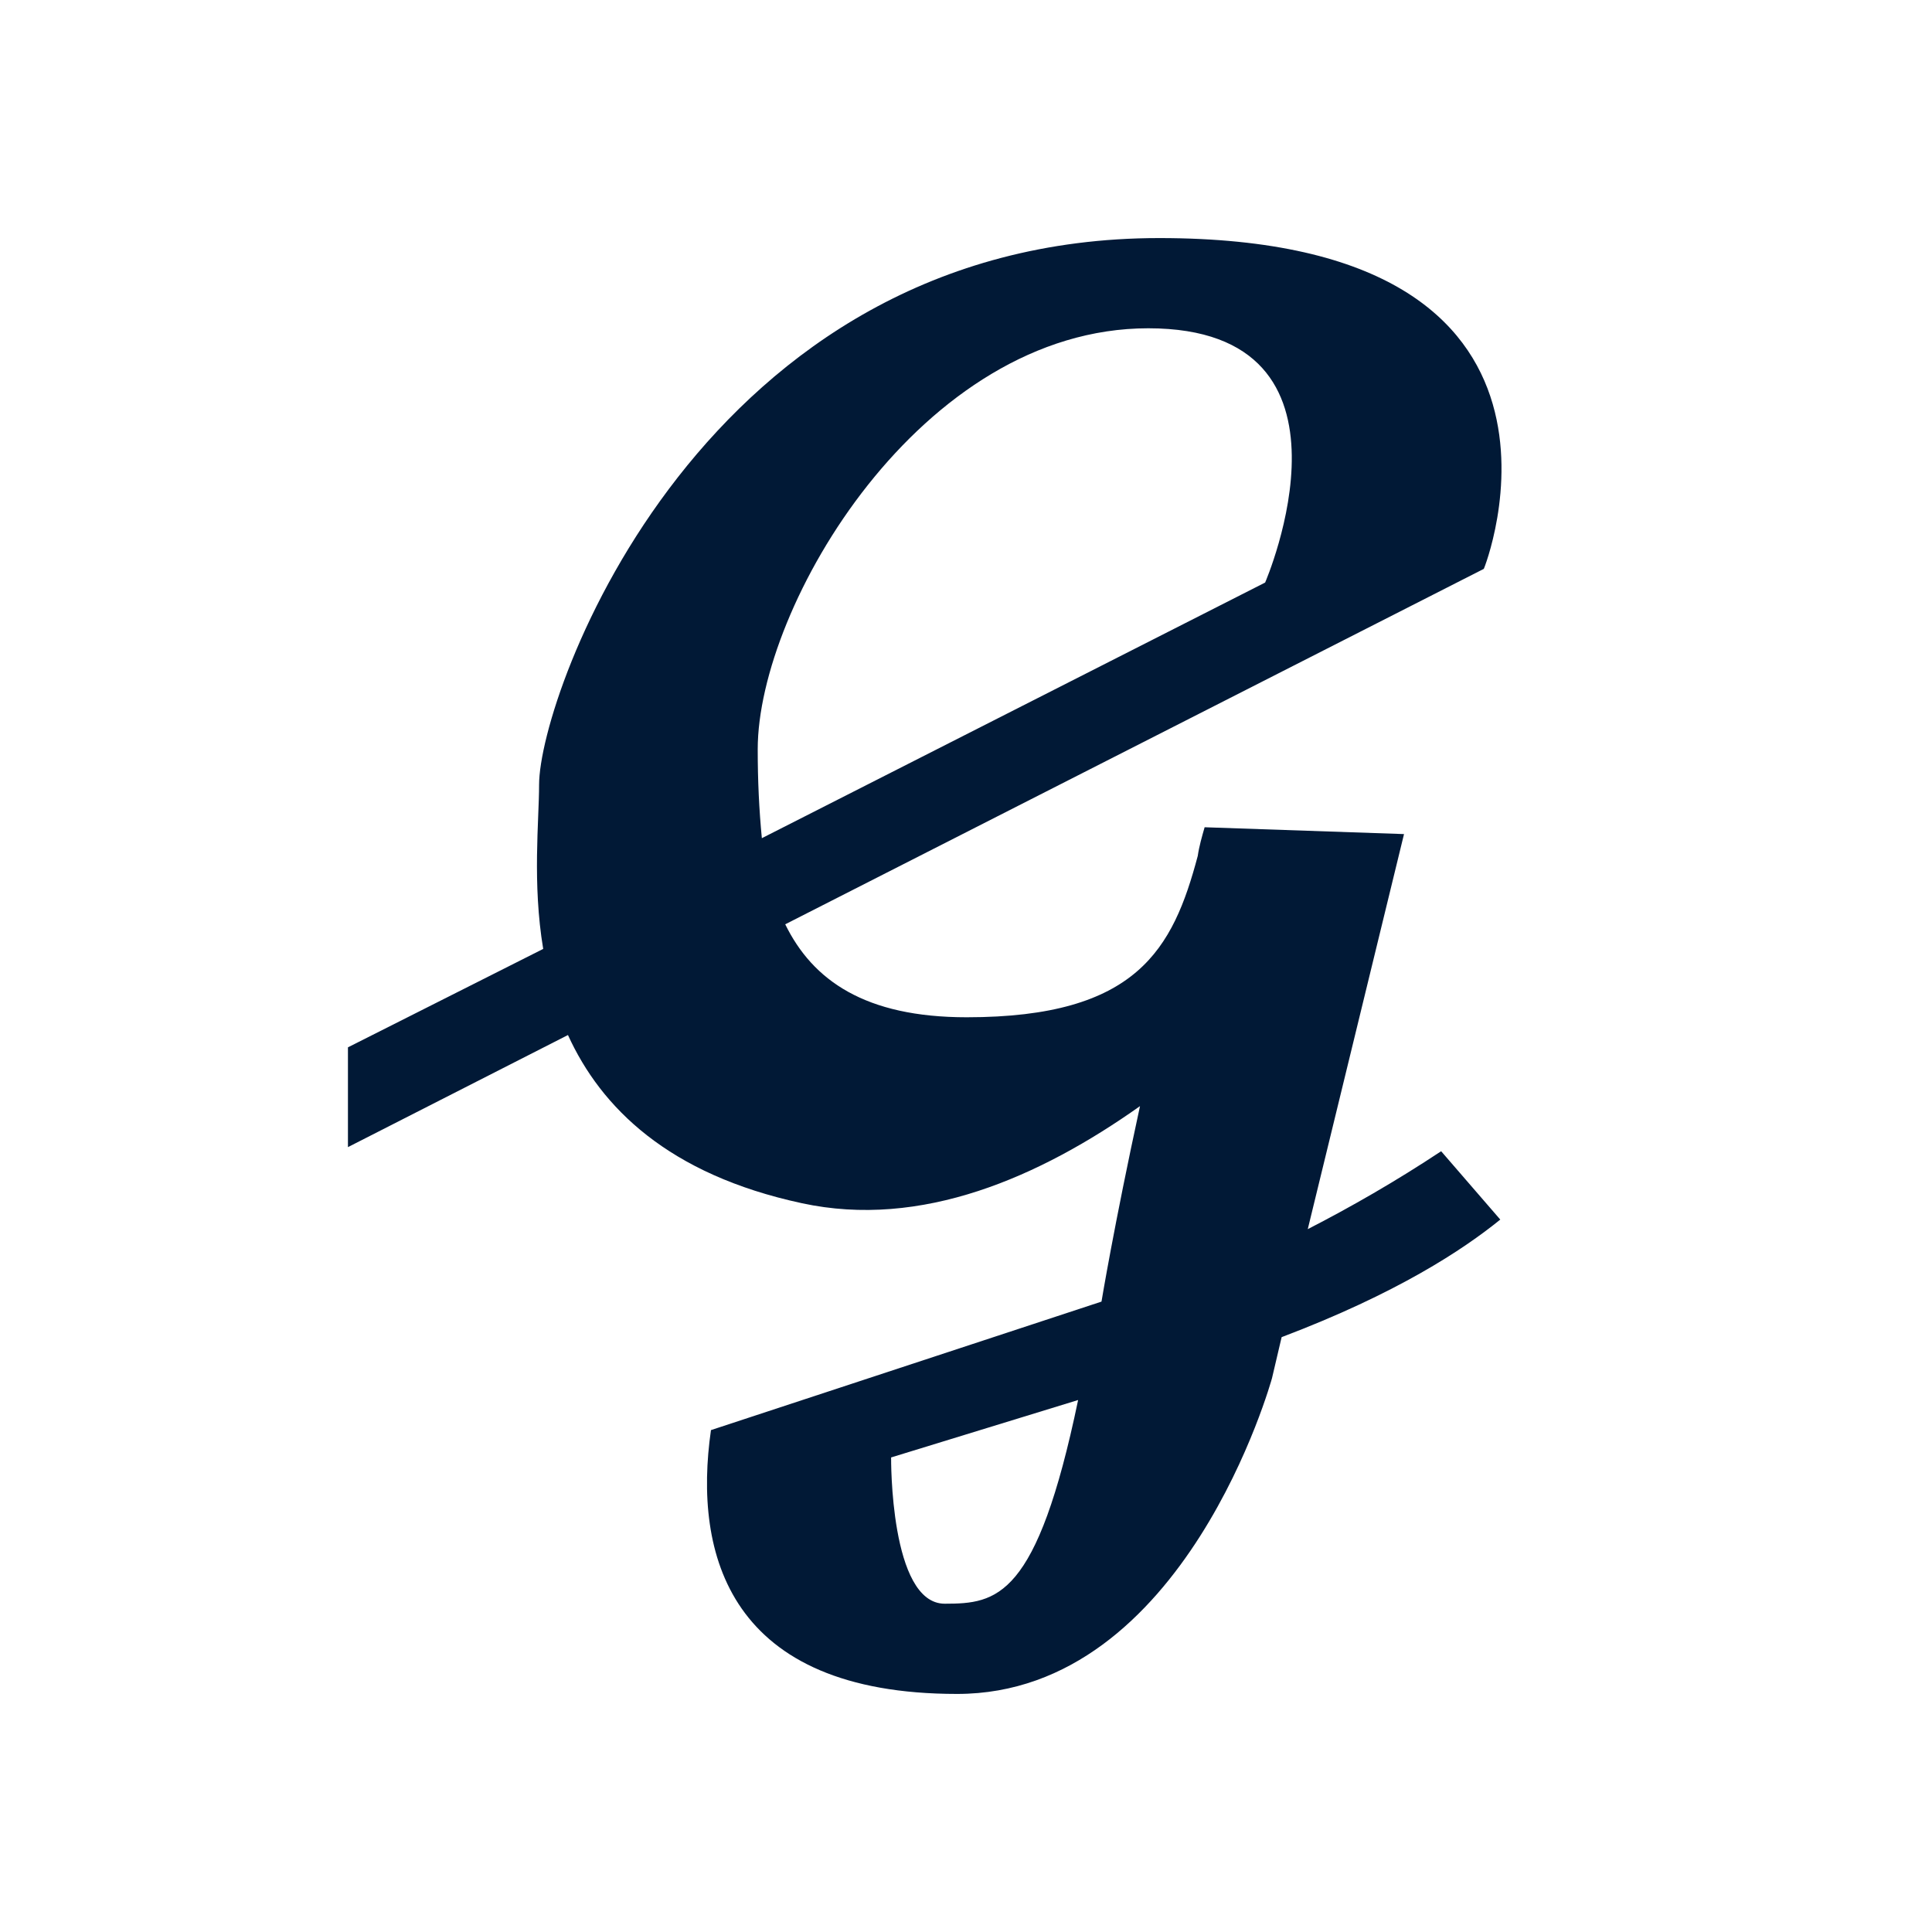 <svg width="211" height="211" viewBox="0 0 211 211" fill="none" xmlns="http://www.w3.org/2000/svg">
<style>
    path { fill: #011936; }
    @media (prefers-color-scheme: dark) {
      path { fill: #ffffff; }
    }
</style>
<path d="M157.392 125.73C152.436 129.014 147.48 131.851 142.825 134.239L153.337 91.093L131.561 90.347C131.261 91.391 130.961 92.437 130.81 93.482C128.107 103.634 124.203 111.099 105.58 111.099C94.467 111.099 88.76 107.068 85.757 100.946L162.048 62.13C162.048 62.279 176.465 26 126.605 26C76.746 26 58.875 75.716 58.875 85.718C58.875 89.6 58.124 96.468 59.325 103.634L38 114.383V125.282L62.029 113.039C65.633 120.952 72.992 128.268 87.559 131.403C100.625 134.239 113.54 128.566 124.503 120.803C121.65 133.941 120.298 142.152 120.298 142.152L77.647 156.186C75.695 169.772 79.6 185 104.529 185C129.459 185 138.92 150.513 138.92 150.513L139.971 146.034C152.586 141.256 159.795 136.479 163.85 133.194L157.392 125.73ZM82.753 81.837C82.753 66.161 100.625 35.853 125.404 35.853C150.184 35.853 138.169 63.623 138.169 63.623L83.204 91.541C82.903 88.406 82.753 85.27 82.753 81.837ZM103.178 175.146C97.17 175.146 97.321 159.172 97.321 159.172L117.745 152.901C113.24 174.549 108.884 175.146 103.178 175.146Z" fill="currentColor"/>
</svg>
